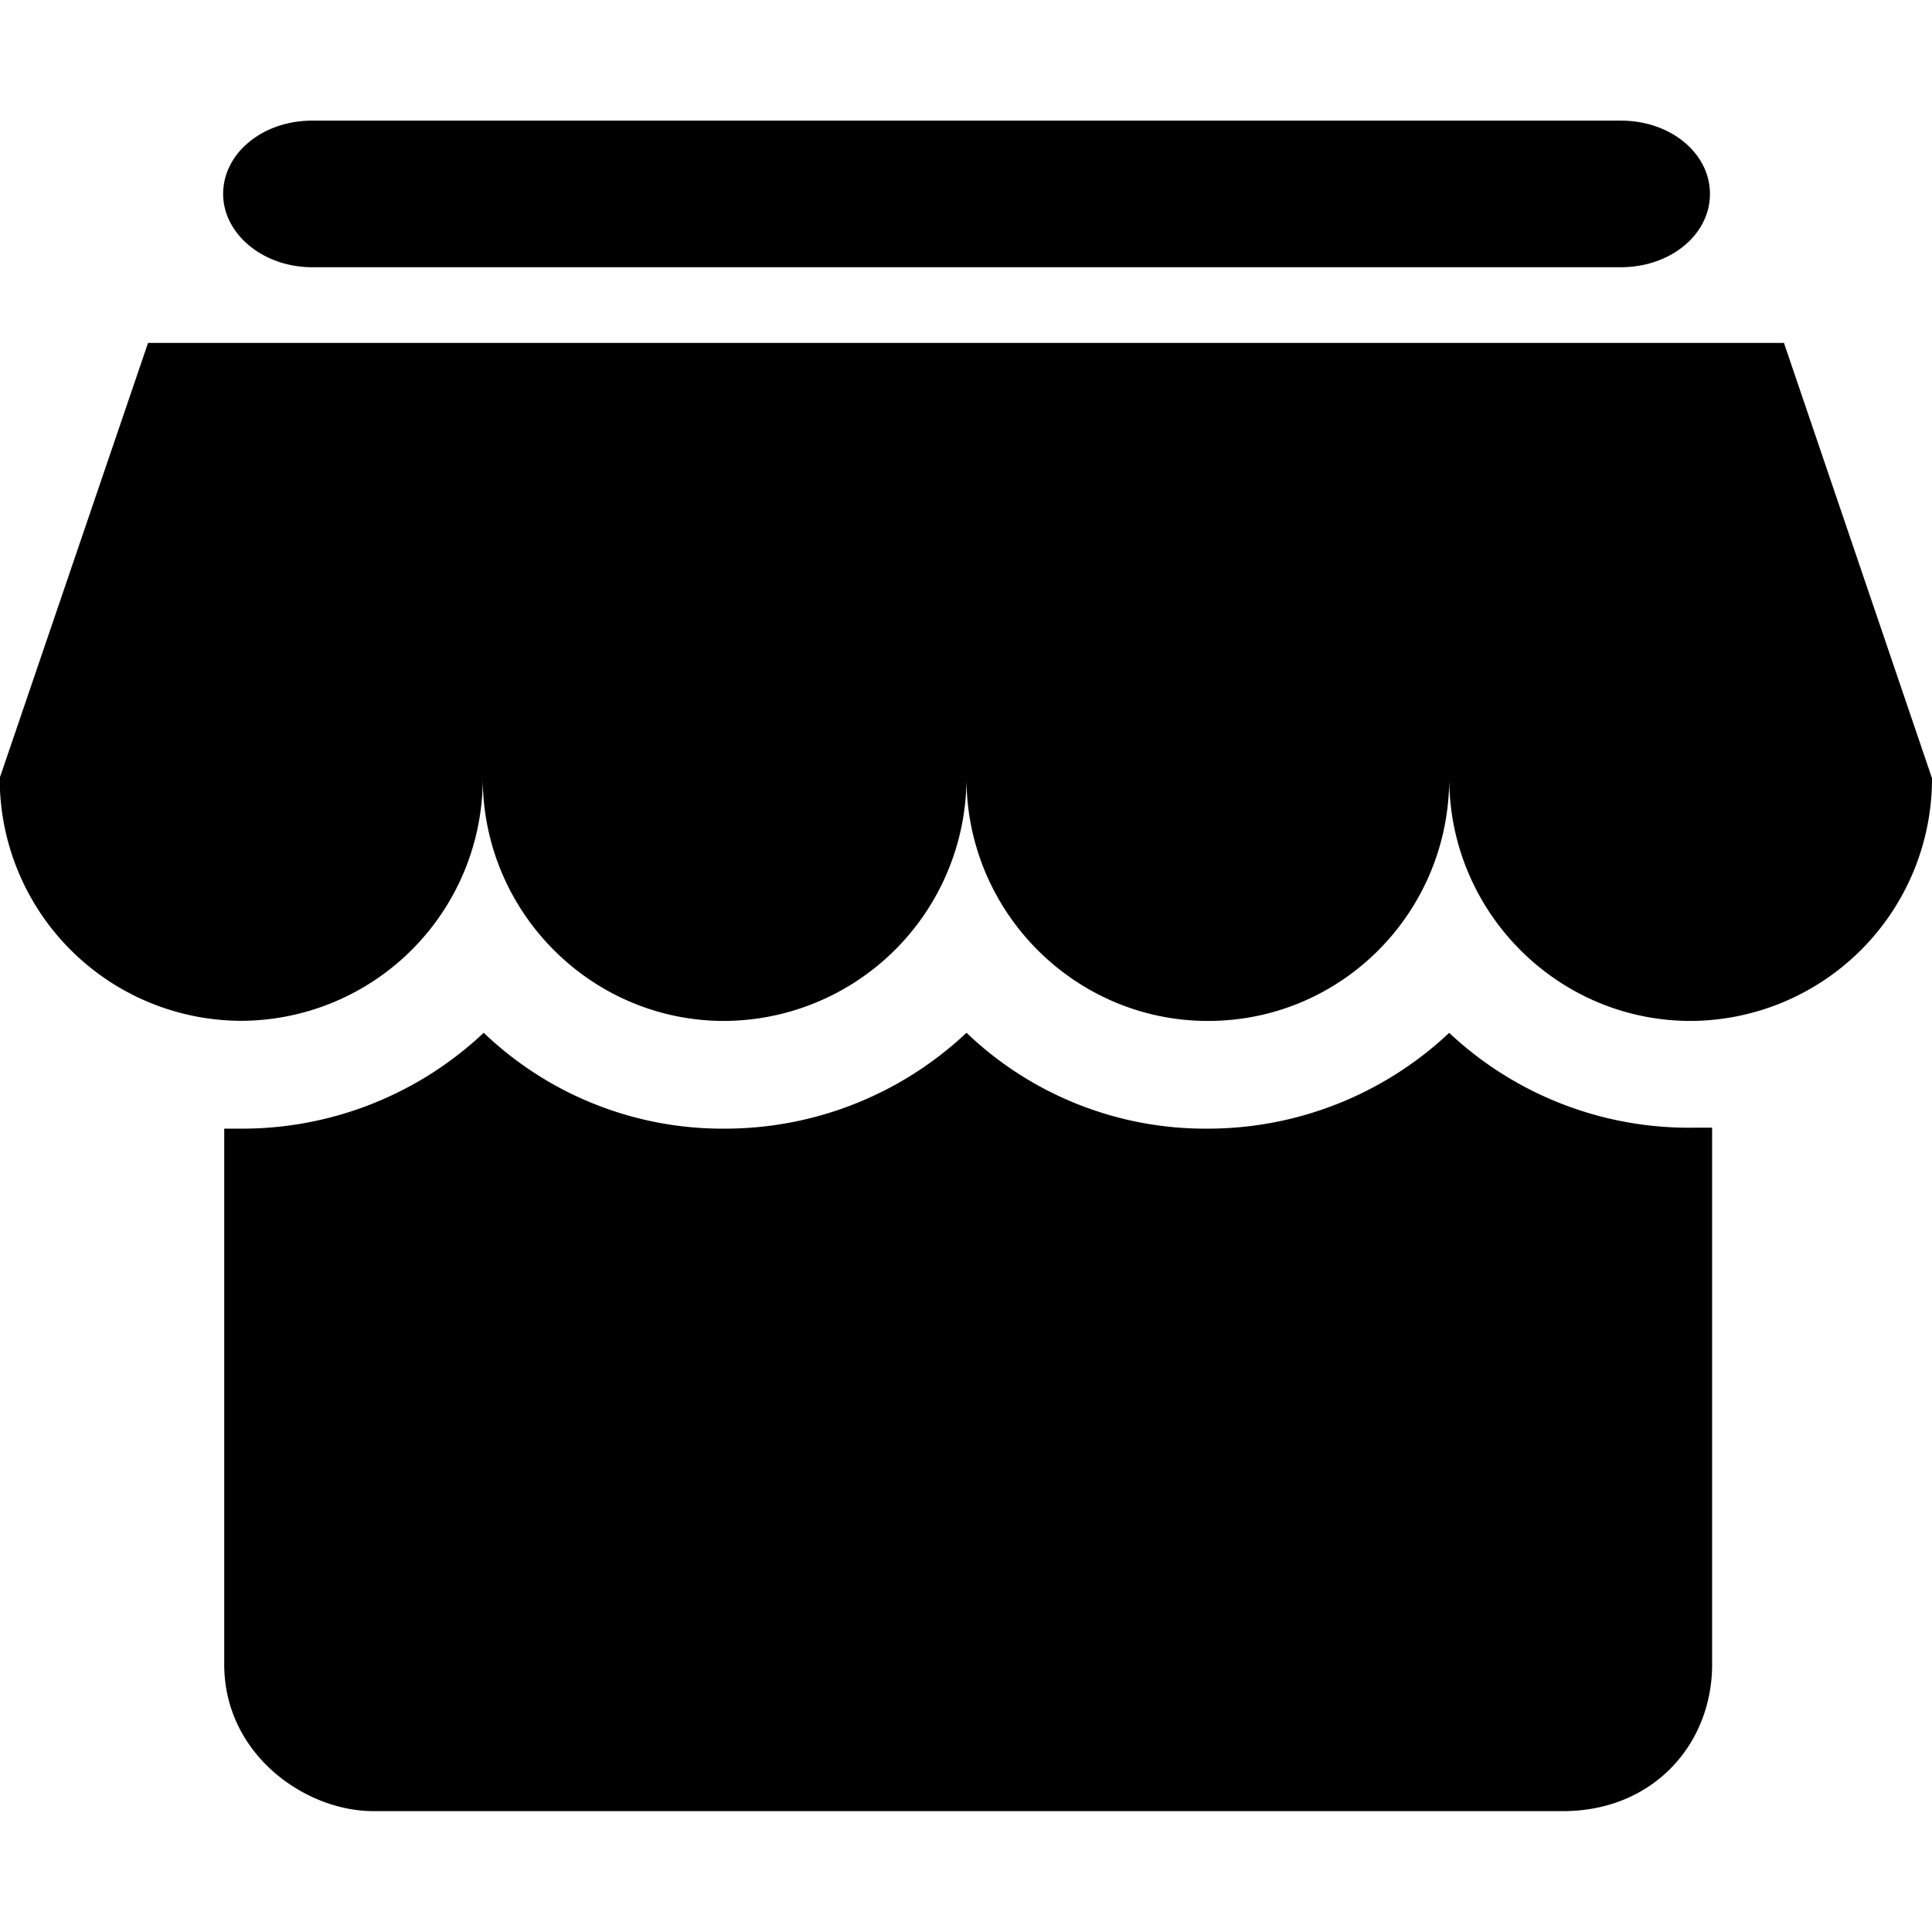 <?xml version="1.0" standalone="no"?><!DOCTYPE svg PUBLIC "-//W3C//DTD SVG 1.1//EN" "http://www.w3.org/Graphics/SVG/1.1/DTD/svg11.dtd"><svg t="1586351922081" class="icon" viewBox="0 0 1024 1024" version="1.1" xmlns="http://www.w3.org/2000/svg" p-id="9040" xmlns:xlink="http://www.w3.org/1999/xlink" width="200" height="200"><defs><style type="text/css"></style></defs><path d="M945.536 181.76H78.464L0 411.904v6.912a128.32 128.32 0 0 0 127.936 122.24 128.448 128.448 0 0 0 127.936-128.576c0 70.912 57.408 128.64 127.936 128.64a128.96 128.96 0 0 0 128.448-128.64c0 70.912 57.472 128.64 128 128.64 71.04 0 127.872-57.728 127.872-128.64 0 70.912 57.408 128.64 128 128.64A128.448 128.448 0 0 0 1024 412.48L945.536 181.76zM165.44 141.632h693.696c26.112 0 47.168-17.152 47.168-38.848 0-21.76-21.056-38.848-47.168-38.848H165.44c-26.112 0-47.168 17.152-47.168 38.848 0 21.12 21.056 38.848 47.168 38.848z m602.688 405.76a186.624 186.624 0 0 1-127.936 50.816 183.04 183.04 0 0 1-127.936-50.816 186.624 186.624 0 0 1-127.872 50.816 183.04 183.04 0 0 1-128-50.816 186.624 186.624 0 0 1-127.872 50.816h-9.664v284.032c0 47.36 42.624 77.696 79.04 77.696h630.528c47.744 0 79.04-35.456 79.04-77.696V597.696h-9.664a185.6 185.6 0 0 1-129.664-50.24z" fill="#000000" p-id="9041"></path></svg>